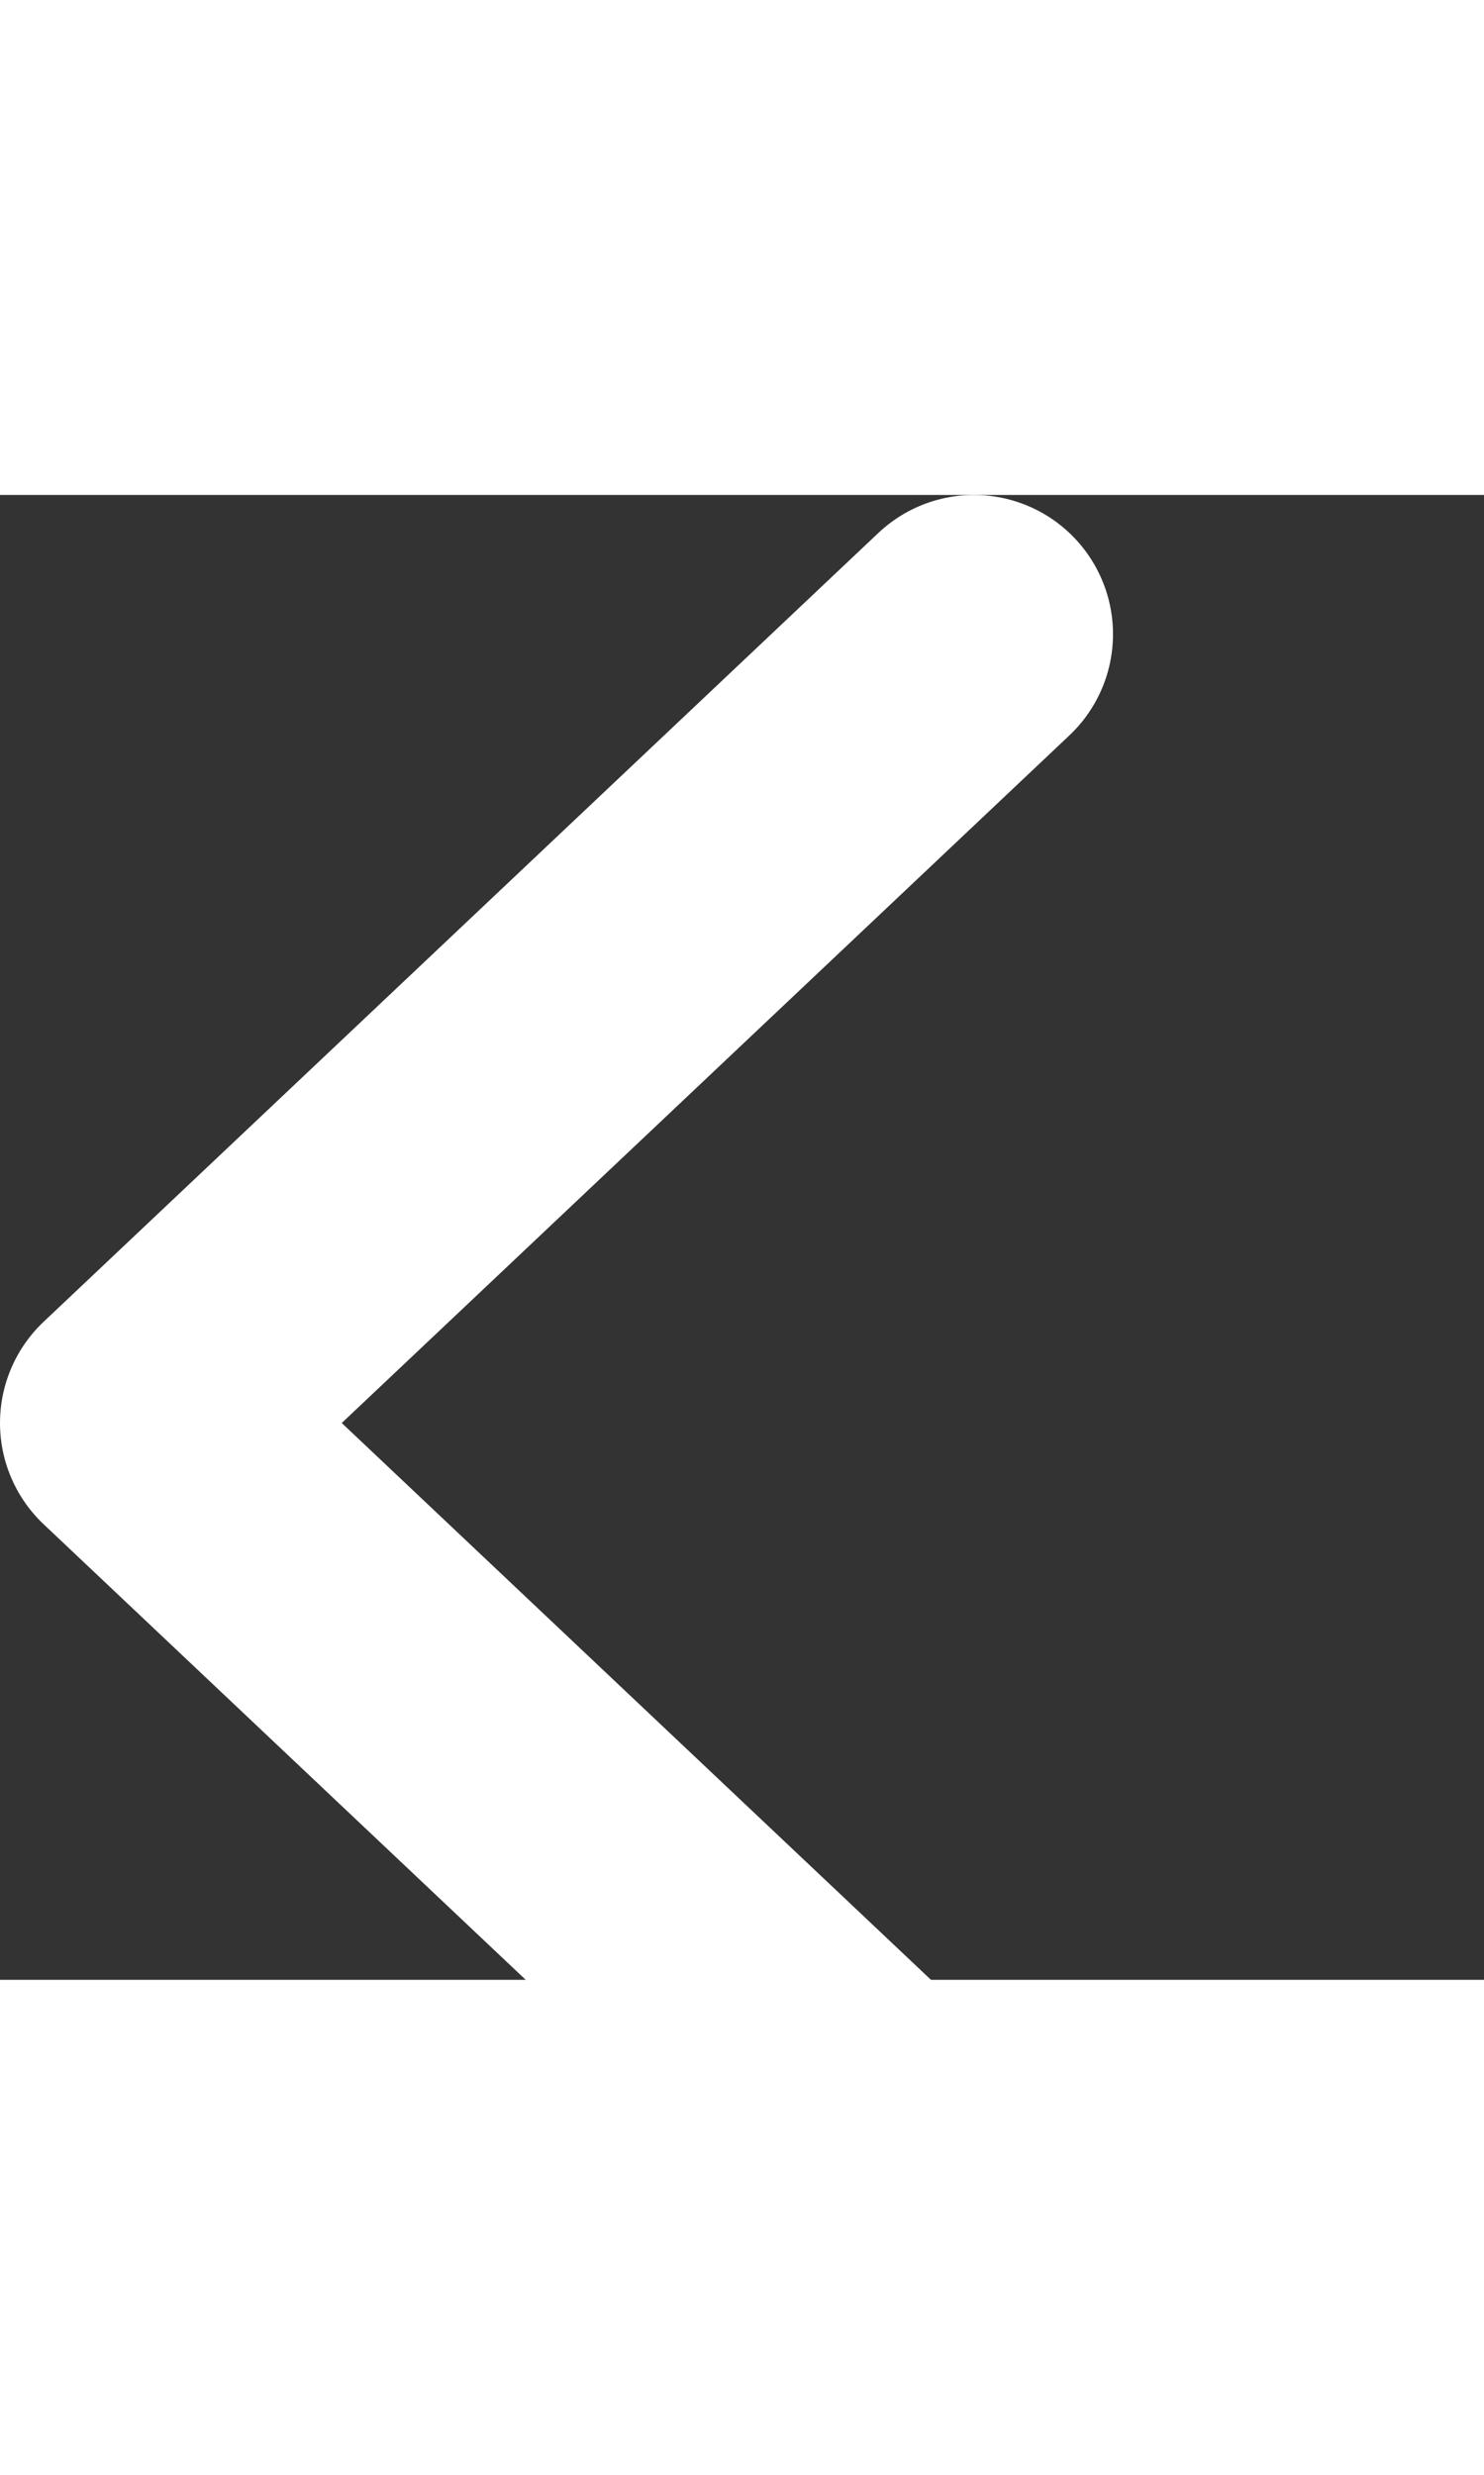 <svg width="6" height="10" viewBox="0 0 8 8" fill="none" xmlns="http://www.w3.org/2000/svg">
<rect x="0" y="0" width="8" height="8" fill="#333333" stroke="none"/>
<path d="M5.25 0.75L0.75 5L5.25 9.25" stroke="white" stroke-width="1.5" stroke-linecap="round" stroke-linejoin="round"/>
</svg>
